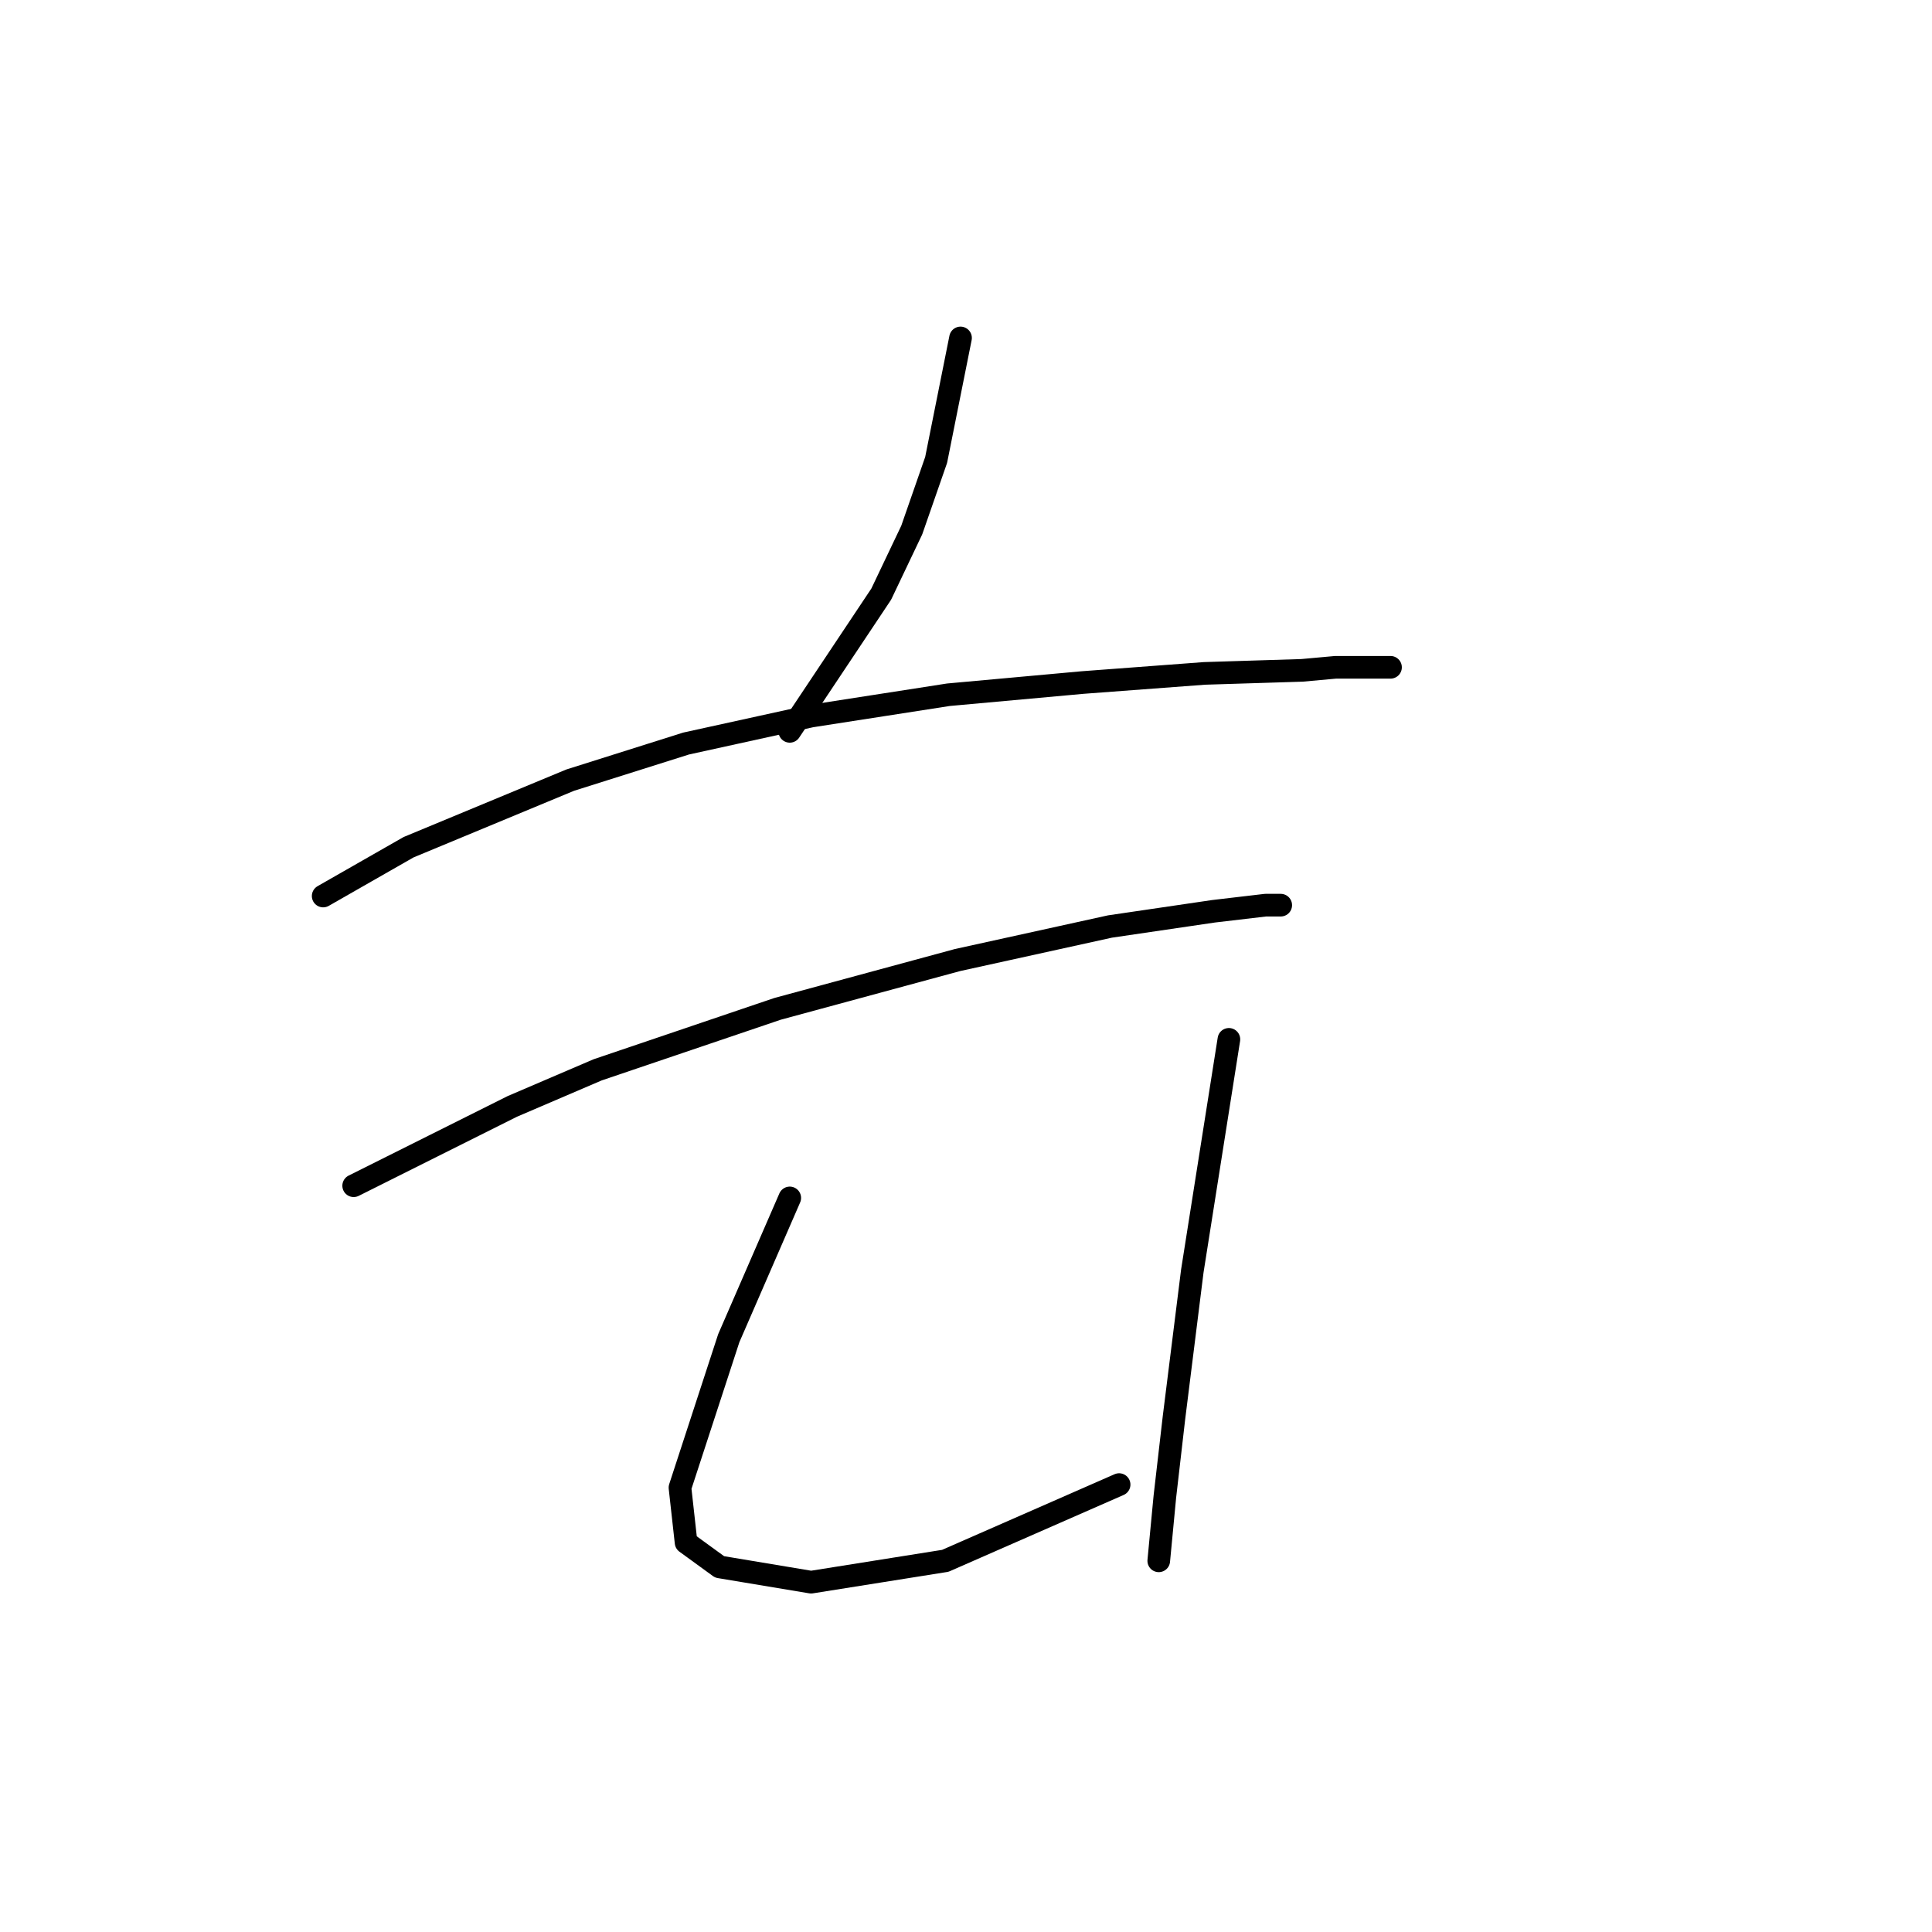 <?xml version="1.0" standalone="no"?>
    <svg width="256" height="256" xmlns="http://www.w3.org/2000/svg" version="1.1">
    <polyline stroke="black" stroke-width="3" stroke-linecap="round" fill="transparent" stroke-linejoin="round" points="127.275 44.78 125.659 52.862 124.043 60.943 120.81 70.237 116.769 78.723 104.647 96.907 104.647 96.907 " />
        <polyline stroke="black" stroke-width="3" stroke-linecap="round" fill="transparent" stroke-linejoin="round" points="42.822 118.727 48.479 115.494 54.136 112.262 75.553 103.372 90.908 98.523 107.475 94.886 125.659 92.058 143.439 90.441 159.602 89.229 172.533 88.825 176.977 88.421 184.251 88.421 184.251 88.421 " />
        <polyline stroke="black" stroke-width="3" stroke-linecap="round" fill="transparent" stroke-linejoin="round" points="46.863 157.115 57.369 151.862 67.875 146.609 79.19 141.76 103.03 133.678 126.871 127.213 147.075 122.768 160.814 120.747 167.684 119.939 169.704 119.939 169.704 119.939 " />
        <polyline stroke="black" stroke-width="3" stroke-linecap="round" fill="transparent" stroke-linejoin="round" points="104.647 158.731 100.606 168.025 96.565 177.319 90.1 197.119 90.908 204.392 95.353 207.625 107.475 209.646 125.255 206.817 148.288 196.715 148.288 196.715 " />
        <polyline stroke="black" stroke-width="3" stroke-linecap="round" fill="transparent" stroke-linejoin="round" points="162.835 137.719 160.41 153.074 157.986 168.429 155.561 187.825 154.349 198.331 153.541 206.817 153.541 206.817 " />
        </svg>